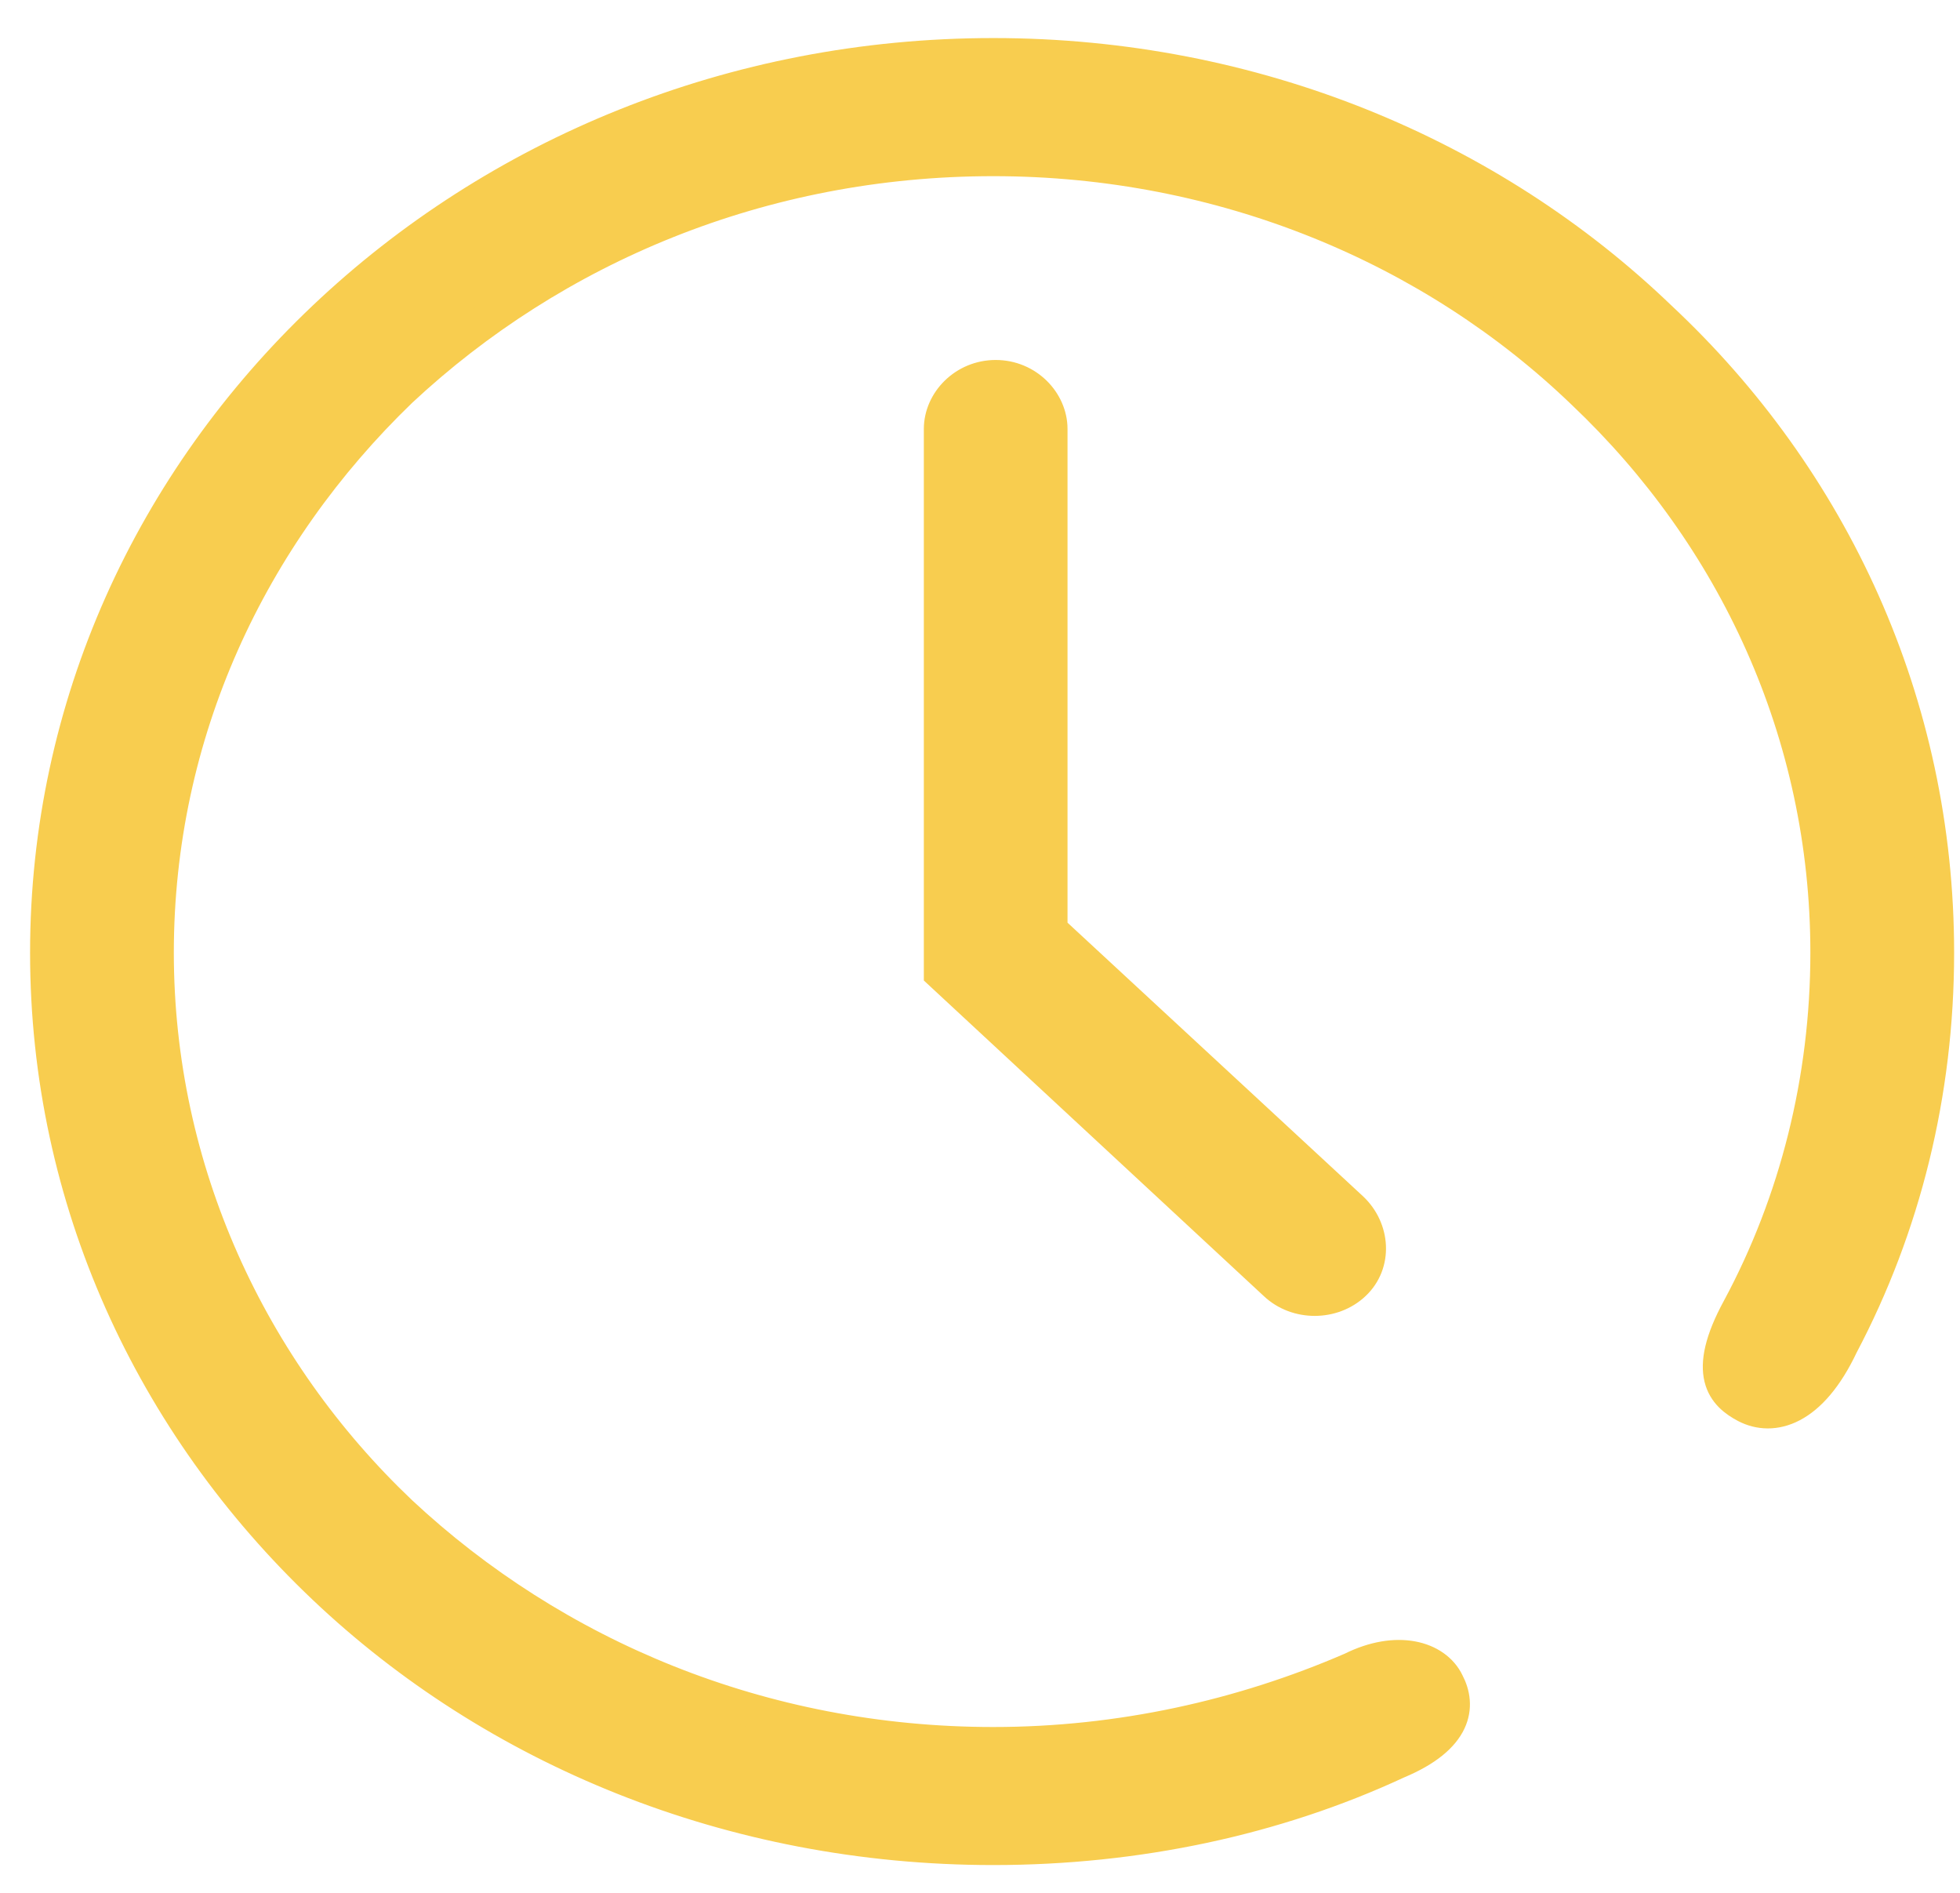 <svg width="29" height="28" viewBox="0 0 29 28" fill="none" xmlns="http://www.w3.org/2000/svg">
<path d="M13.919 6.346C13.919 5.944 14.272 5.575 14.732 5.575C15.192 5.575 15.545 5.944 15.545 6.346V13.758L20 17.882C20.318 18.184 20.354 18.687 20.035 18.989C19.717 19.291 19.187 19.291 18.869 18.989L13.919 14.395V6.346ZM14.697 0.813C18.55 0.813 22.051 2.289 24.561 4.703C27.107 7.084 28.663 10.404 28.663 14.093C28.663 16.172 28.168 18.151 27.248 19.894C26.789 20.867 26.223 21.001 25.834 20.8C25.516 20.632 25.198 20.33 25.728 19.358C26.576 17.782 27.036 15.971 27.036 14.093C27.036 10.84 25.657 7.922 23.43 5.81C21.202 3.663 18.091 2.356 14.697 2.356C11.267 2.356 8.191 3.663 5.928 5.776C3.701 7.922 2.322 10.84 2.322 14.093C2.322 17.312 3.701 20.263 5.928 22.376C8.191 24.489 11.267 25.797 14.697 25.797C16.57 25.797 18.374 25.394 20 24.69C20.672 24.355 21.238 24.522 21.414 24.891C21.591 25.227 21.556 25.696 20.672 26.065C18.869 26.903 16.818 27.339 14.697 27.339C10.807 27.339 7.307 25.864 4.797 23.483C2.251 21.068 0.695 17.748 0.695 14.093C0.695 10.438 2.251 7.118 4.797 4.703C7.342 2.289 10.843 0.813 14.697 0.813Z" fill="#F8CD4F" stroke="#F8CD4F" stroke-width="0.5"/>
</svg>
